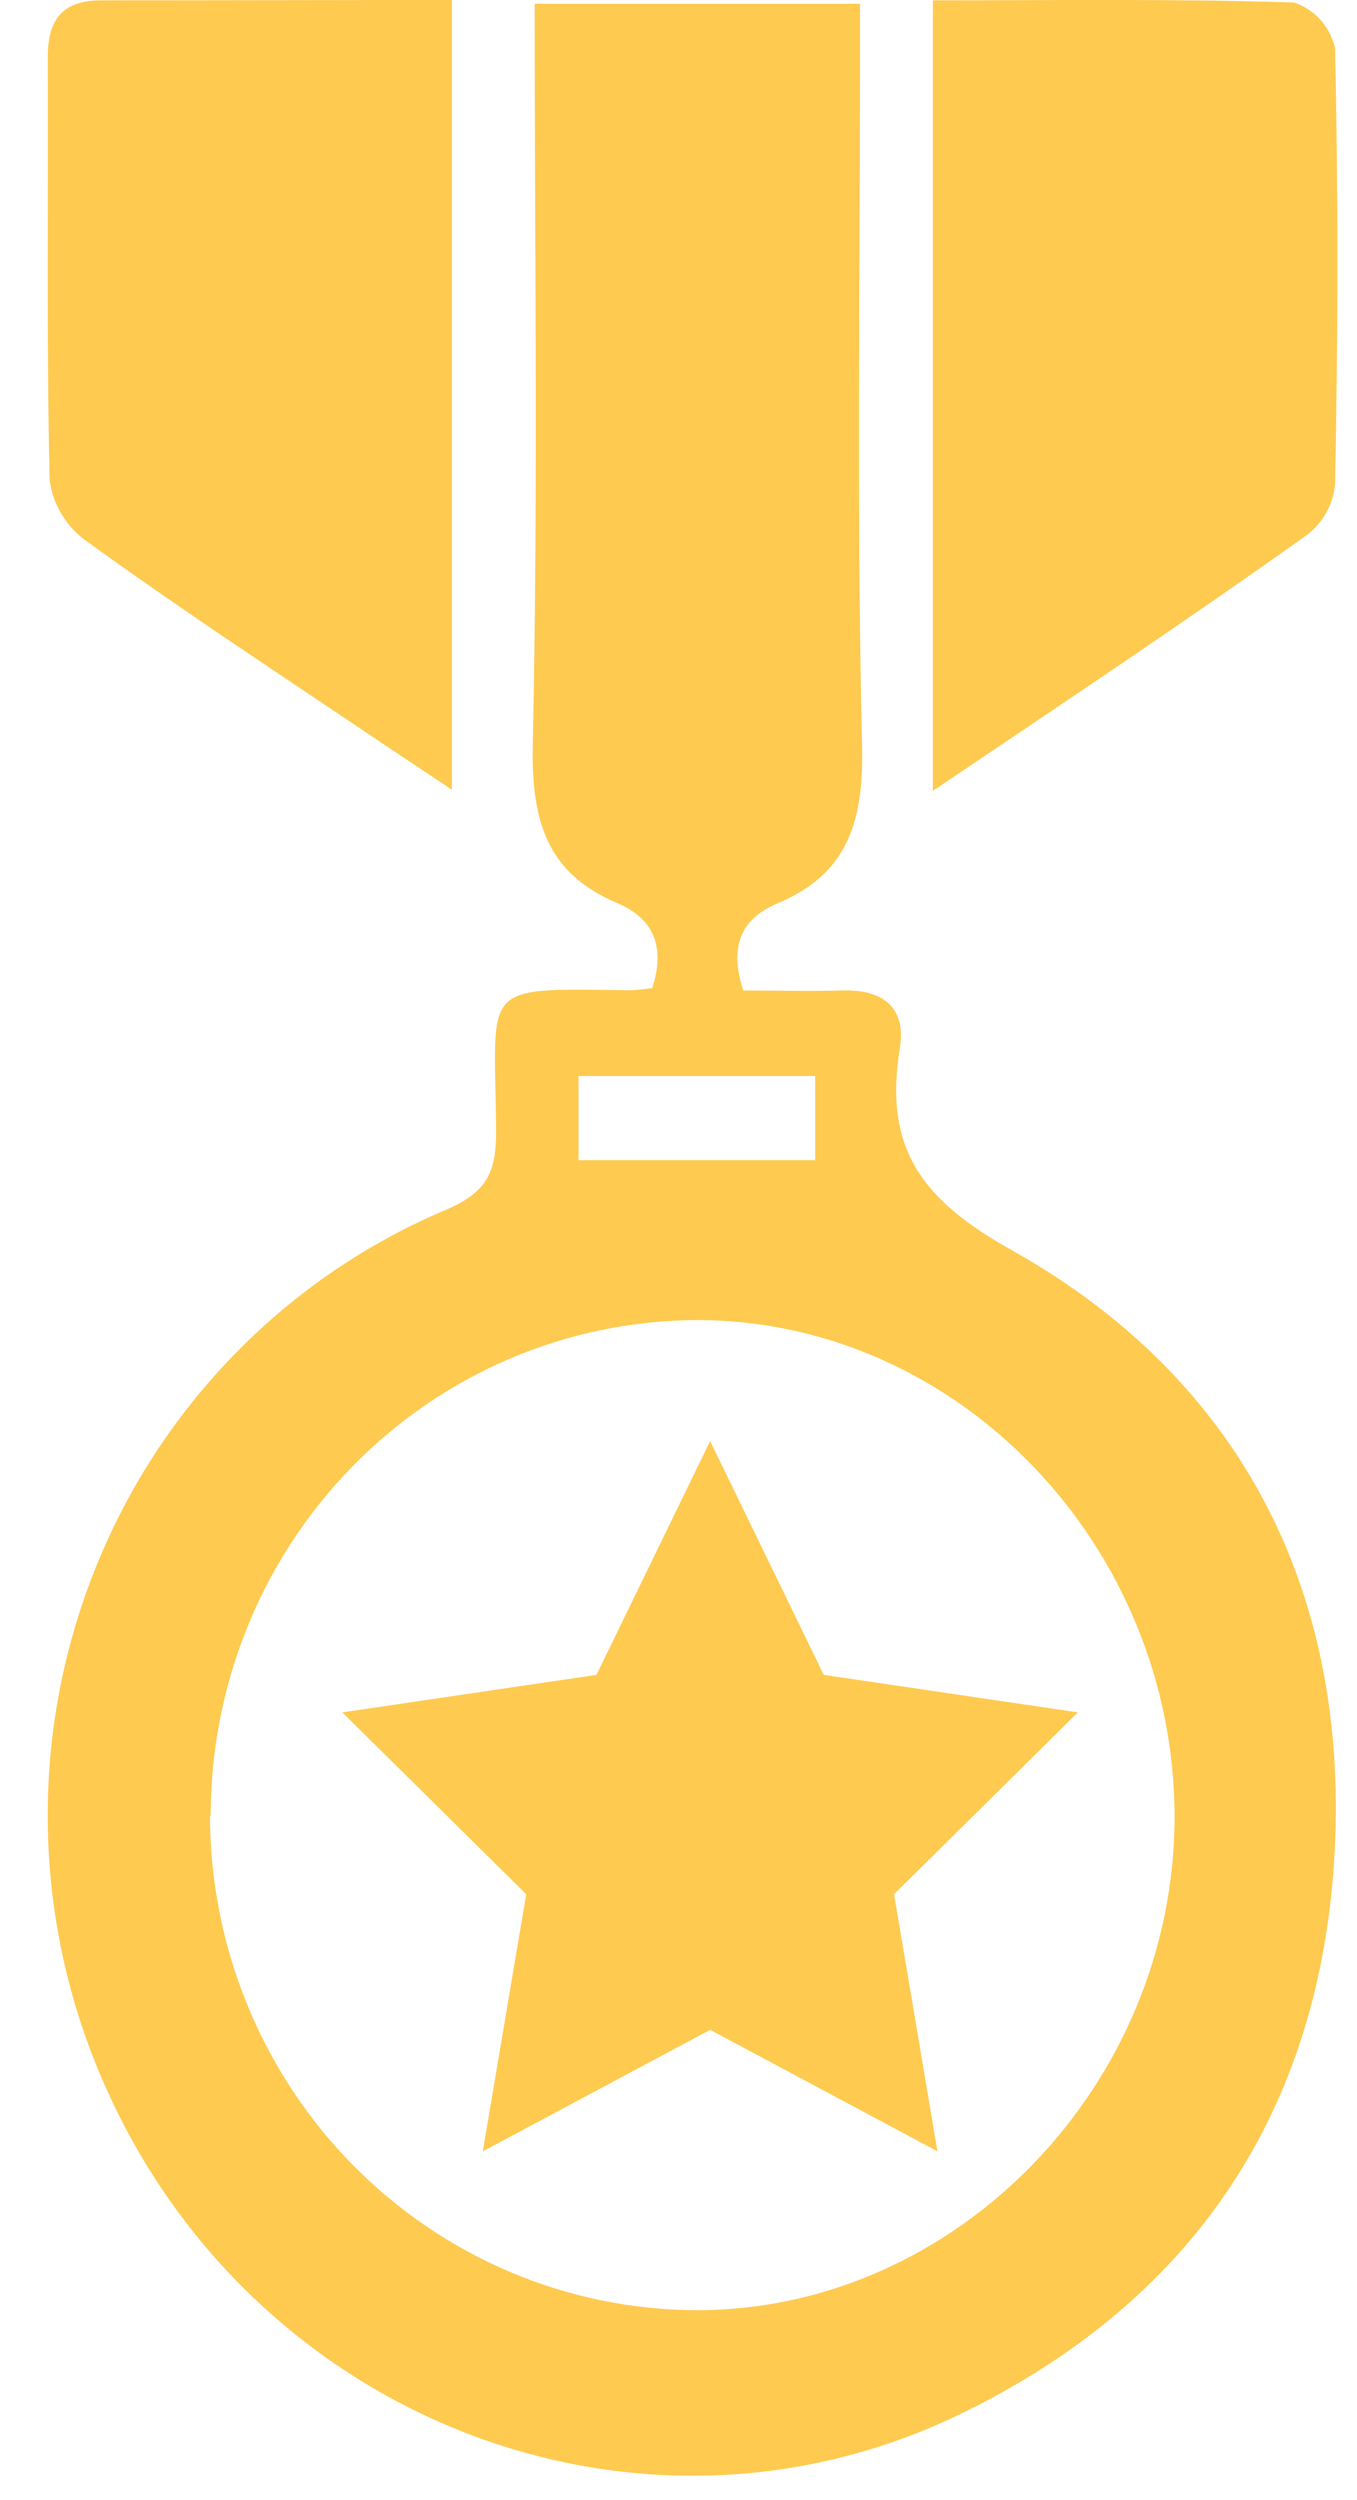 <svg width="19" height="35" viewBox="0 0 19 35" fill="none" xmlns="http://www.w3.org/2000/svg">
<path d="M9.133 13.831C9.317 13.259 9.157 12.86 8.64 12.641C7.646 12.221 7.437 11.476 7.46 10.416C7.534 6.981 7.486 3.542 7.486 0.053H12.041V0.82C12.041 4.013 11.994 7.207 12.07 10.416C12.096 11.481 11.886 12.223 10.892 12.644C10.368 12.862 10.208 13.256 10.407 13.866C10.853 13.866 11.322 13.879 11.792 13.866C12.356 13.847 12.694 14.102 12.599 14.677C12.369 16.088 12.914 16.806 14.188 17.514C17.351 19.297 18.877 22.241 18.688 25.908C18.499 29.575 16.679 32.229 13.444 33.796C8.934 35.976 3.537 33.871 1.471 29.2C0.972 28.079 0.7 26.868 0.671 25.638C0.641 24.408 0.856 23.185 1.302 22.041C1.747 20.896 2.415 19.855 3.265 18.978C4.114 18.101 5.129 17.406 6.249 16.934C6.823 16.689 6.949 16.402 6.946 15.83C6.931 13.762 6.684 13.836 8.818 13.863C8.924 13.859 9.029 13.848 9.133 13.831ZM2.94 25.421C2.944 27.255 3.663 29.012 4.941 30.309C6.219 31.606 7.95 32.336 9.757 32.341C13.386 32.341 16.436 29.2 16.446 25.445C16.446 21.645 13.417 18.478 9.757 18.48C7.948 18.487 6.216 19.222 4.94 20.523C3.664 21.824 2.949 23.585 2.95 25.421H2.94ZM11.414 16.242V15.063H8.1V16.242H11.414Z" fill="#FECA4F"/>
<path d="M6.327 0V11.055C5.86 10.744 5.472 10.488 5.087 10.227C3.776 9.347 2.465 8.484 1.198 7.566C1.062 7.468 0.948 7.342 0.861 7.197C0.774 7.052 0.718 6.891 0.695 6.723C0.65 4.75 0.677 2.776 0.669 0.804C0.669 0.271 0.873 0.005 1.421 0.005C3.031 0.005 4.641 0 6.327 0Z" fill="#FECA4F"/>
<path d="M13.062 11.071V0.005C14.77 0.005 16.445 -0.019 18.118 0.035C18.259 0.082 18.386 0.165 18.487 0.276C18.587 0.388 18.658 0.524 18.692 0.671C18.739 2.715 18.734 4.761 18.692 6.792C18.677 6.929 18.635 7.062 18.567 7.182C18.499 7.302 18.408 7.406 18.299 7.489C16.623 8.684 14.898 9.834 13.062 11.071Z" fill="#FECA4F"/>
<path d="M9.943 20.174L11.534 23.447L15.092 23.972L12.518 26.518L13.126 30.117L9.943 28.416L6.76 30.117L7.368 26.518L4.793 23.972L8.351 23.447L9.943 20.174Z" fill="#FECA4F"/>
</svg>
